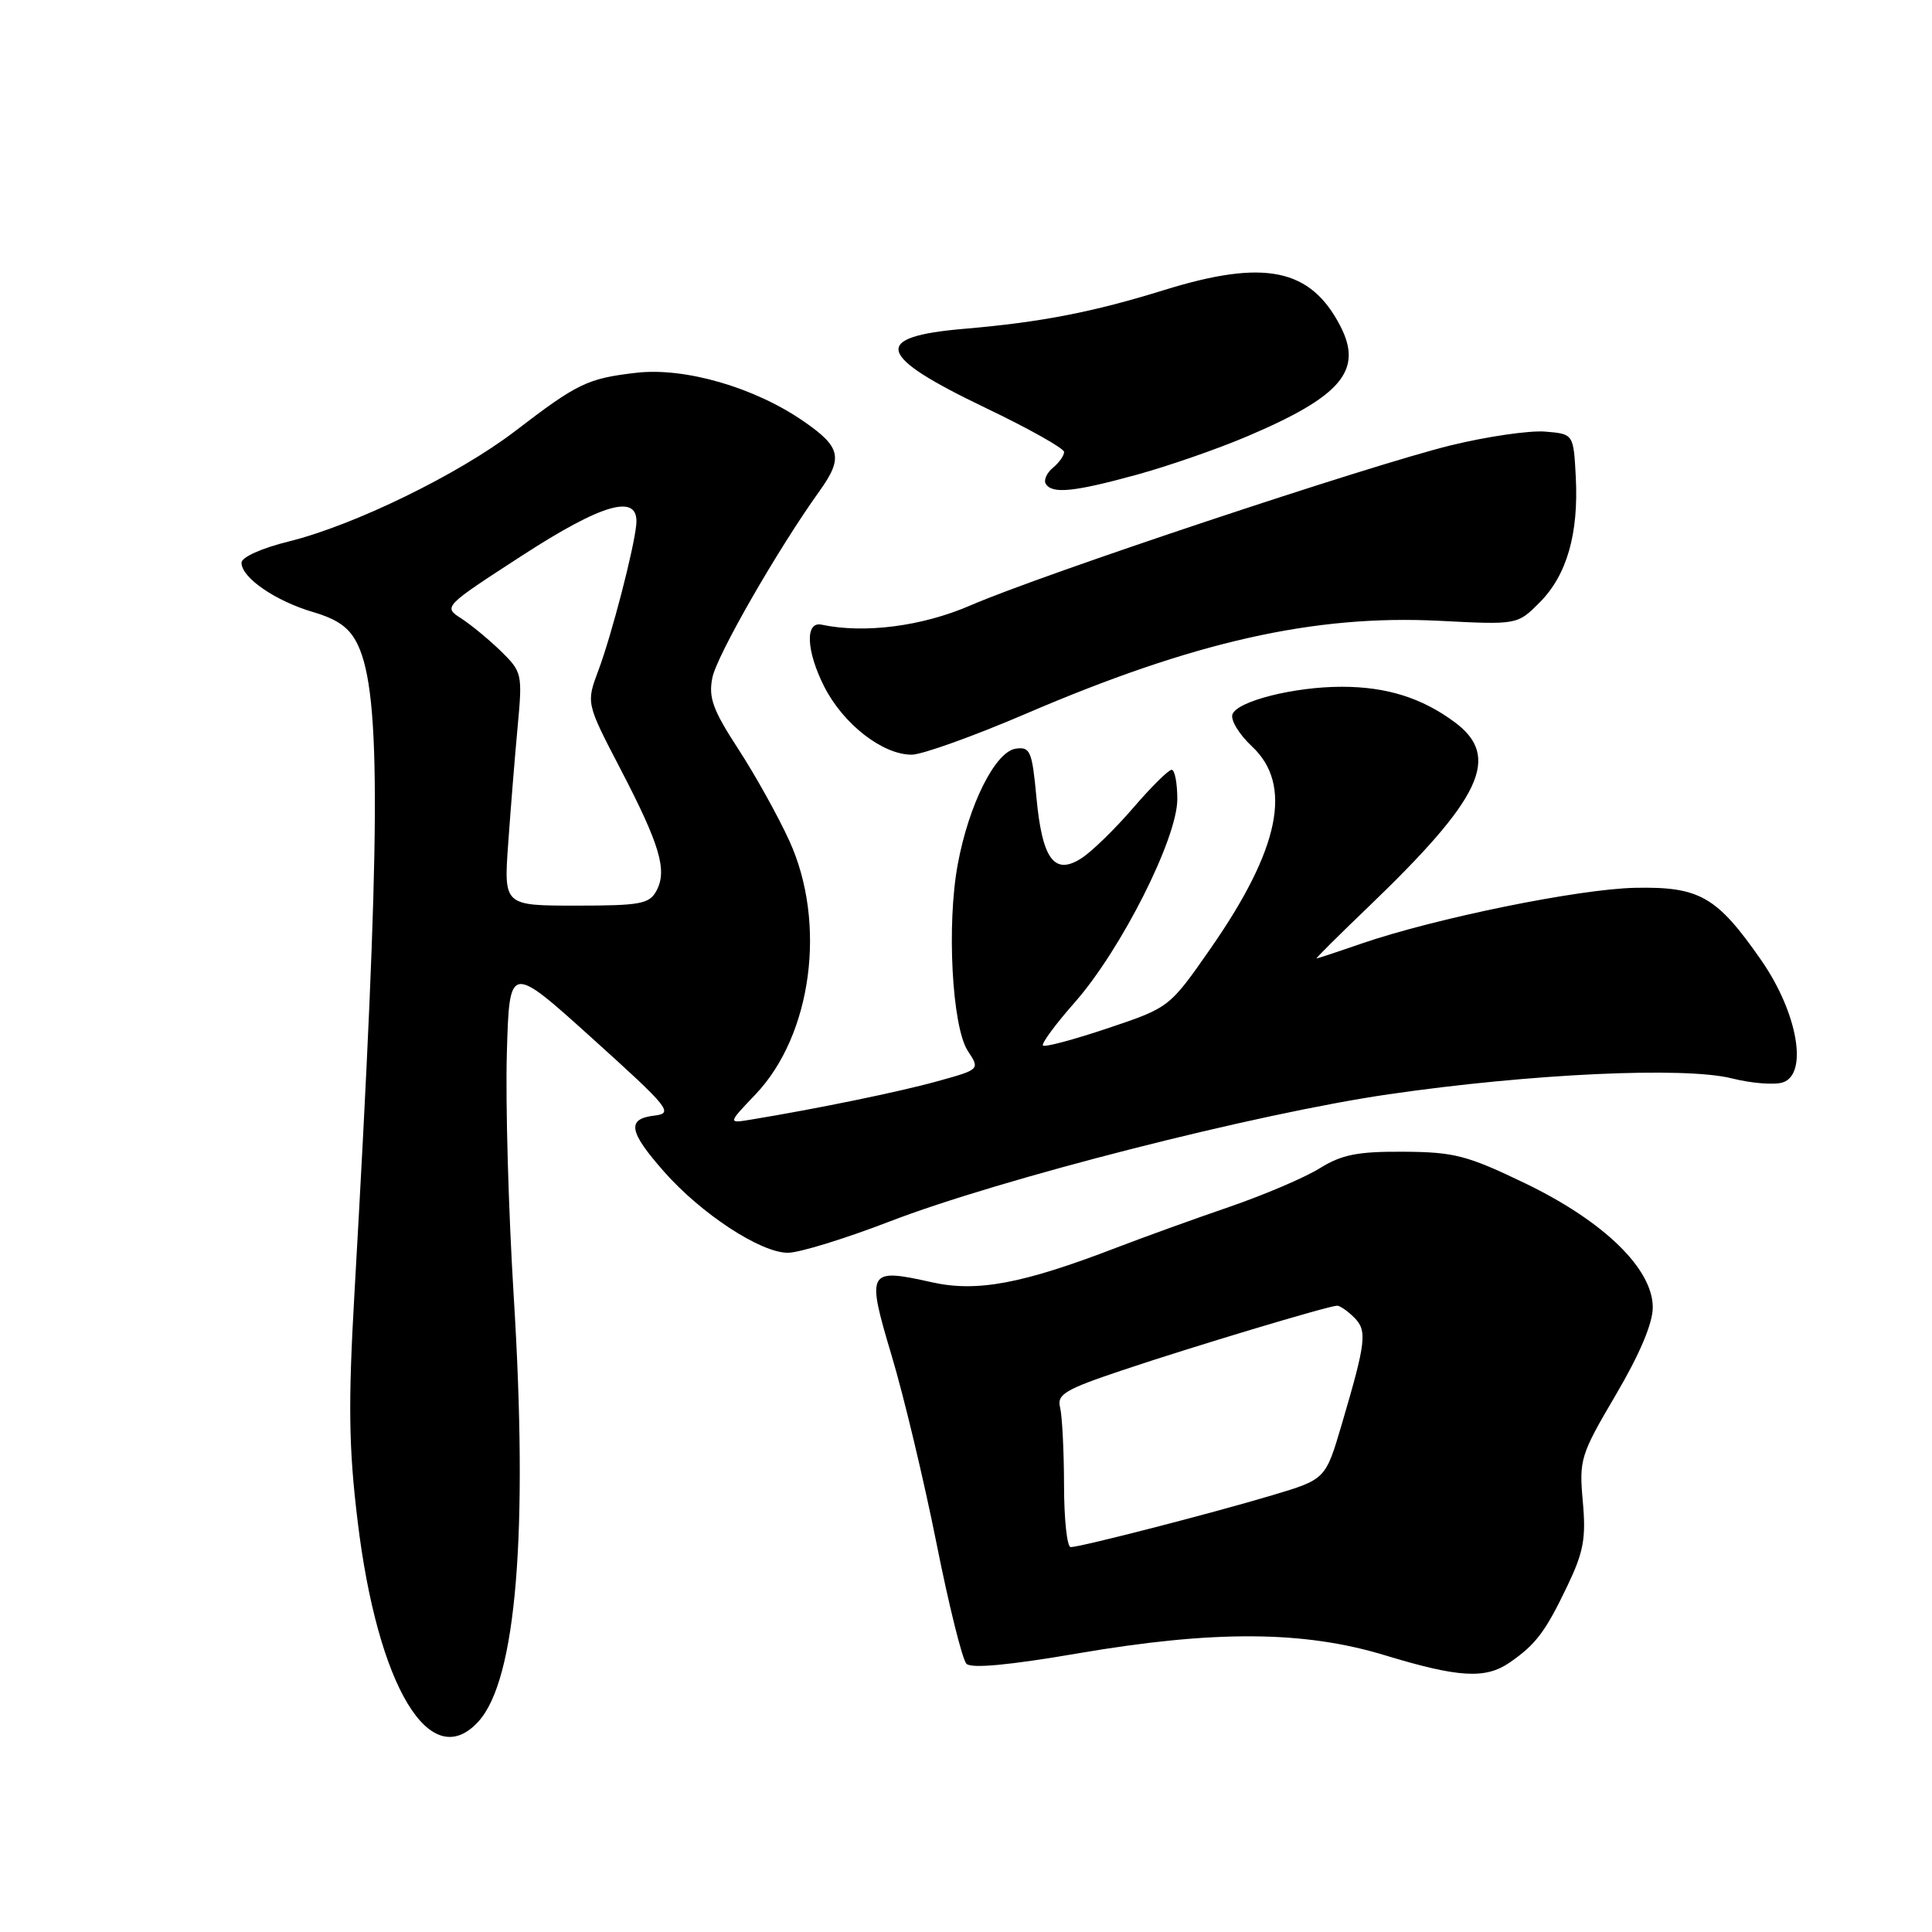 <?xml version="1.0" encoding="UTF-8" standalone="no"?>
<!DOCTYPE svg PUBLIC "-//W3C//DTD SVG 1.1//EN" "http://www.w3.org/Graphics/SVG/1.1/DTD/svg11.dtd" >
<svg xmlns="http://www.w3.org/2000/svg" xmlns:xlink="http://www.w3.org/1999/xlink" version="1.1" viewBox="0 0 256 256">
 <g >
 <path fill="currentColor"
d=" M 63.41 228.09 C 68.42 222.57 70.02 203.12 68.06 171.58 C 67.38 160.54 66.97 146.14 67.16 139.59 C 67.50 127.68 67.50 127.68 78.48 137.59 C 88.70 146.81 89.28 147.52 86.73 147.82 C 83.01 148.25 83.29 149.92 87.98 155.24 C 92.92 160.85 100.78 166.00 104.40 166.00 C 105.90 166.00 111.94 164.14 117.81 161.88 C 132.50 156.21 166.50 147.54 184.00 145.00 C 202.84 142.26 223.23 141.32 229.47 142.89 C 232.07 143.54 235.10 143.79 236.21 143.43 C 239.63 142.35 238.20 134.20 233.39 127.26 C 227.50 118.78 225.22 117.47 216.67 117.64 C 209.21 117.79 190.20 121.66 180.37 125.04 C 177.25 126.12 174.58 127.00 174.44 127.00 C 174.31 127.00 177.36 123.96 181.23 120.25 C 196.38 105.72 198.94 100.28 192.75 95.69 C 188.41 92.47 183.73 91.00 177.79 91.00 C 171.50 91.00 163.98 92.89 163.31 94.64 C 163.02 95.39 164.18 97.30 165.89 98.90 C 171.33 103.98 169.59 112.48 160.42 125.66 C 154.96 133.50 154.96 133.50 146.81 136.24 C 142.32 137.75 138.45 138.78 138.20 138.54 C 137.96 138.29 139.86 135.71 142.43 132.80 C 148.56 125.83 156.00 111.09 156.00 105.90 C 156.00 103.75 155.66 102.00 155.25 102.00 C 154.84 102.00 152.55 104.26 150.17 107.03 C 147.79 109.80 144.72 112.79 143.36 113.68 C 139.72 116.07 138.10 113.91 137.33 105.64 C 136.76 99.53 136.51 98.93 134.60 99.20 C 131.89 99.59 128.38 106.57 126.91 114.51 C 125.42 122.49 126.15 136.06 128.24 139.25 C 129.86 141.71 129.86 141.71 124.18 143.28 C 119.14 144.68 108.18 146.93 99.47 148.36 C 96.44 148.86 96.44 148.86 100.12 145.00 C 107.59 137.15 109.57 122.30 104.59 111.41 C 103.11 108.16 100.06 102.68 97.82 99.24 C 94.46 94.08 93.86 92.43 94.39 89.81 C 94.98 86.84 103.04 72.81 108.60 65.05 C 111.74 60.66 111.42 59.23 106.49 55.83 C 99.98 51.32 90.70 48.64 84.27 49.40 C 77.83 50.15 76.52 50.79 68.26 57.12 C 60.76 62.86 46.93 69.60 38.29 71.74 C 34.64 72.64 32.00 73.83 32.00 74.57 C 32.00 76.54 36.48 79.63 41.48 81.10 C 44.84 82.10 46.34 83.19 47.42 85.46 C 50.54 92.06 50.45 110.40 46.96 171.50 C 46.13 185.98 46.21 191.85 47.38 201.50 C 50.03 223.53 57.03 235.15 63.41 228.09 Z  M 200.03 220.30 C 203.52 217.89 204.77 216.23 207.69 210.13 C 209.84 205.64 210.17 203.81 209.73 198.96 C 209.23 193.40 209.41 192.80 214.10 184.83 C 217.27 179.44 219.00 175.35 219.00 173.23 C 219.00 168.13 212.53 161.83 202.10 156.80 C 194.42 153.10 192.70 152.65 186.00 152.61 C 179.92 152.57 177.82 152.98 174.89 154.79 C 172.91 156.03 167.51 158.33 162.89 159.92 C 158.28 161.50 151.53 163.94 147.91 165.33 C 135.45 170.12 129.45 171.24 123.49 169.91 C 114.94 168.00 114.77 168.31 118.16 179.67 C 119.78 185.08 122.44 196.24 124.09 204.49 C 125.73 212.73 127.52 219.92 128.06 220.46 C 128.71 221.11 133.74 220.64 142.77 219.09 C 160.86 215.99 172.76 216.06 183.50 219.33 C 193.28 222.30 196.82 222.51 200.03 220.30 Z  M 135.90 94.59 C 158.19 85.01 174.17 81.42 190.71 82.26 C 201.06 82.79 201.06 82.79 204.00 79.84 C 207.61 76.23 209.19 70.75 208.80 63.21 C 208.50 57.50 208.50 57.50 204.74 57.19 C 202.67 57.02 197.04 57.84 192.24 59.01 C 181.52 61.64 138.06 76.11 128.59 80.22 C 122.20 82.99 114.55 83.98 108.85 82.77 C 106.65 82.31 106.83 86.27 109.22 90.99 C 111.74 95.95 116.94 100.00 120.80 100.00 C 122.17 100.00 128.97 97.56 135.90 94.59 Z  M 150.60 62.91 C 154.79 61.76 161.39 59.47 165.28 57.81 C 177.75 52.51 180.64 49.08 177.60 43.20 C 173.65 35.56 167.56 34.31 154.30 38.42 C 144.79 41.37 137.93 42.70 127.74 43.57 C 115.40 44.63 116.08 47.10 130.62 54.06 C 136.33 56.79 141.00 59.42 141.00 59.89 C 141.00 60.37 140.33 61.31 139.51 61.99 C 138.69 62.67 138.27 63.63 138.57 64.11 C 139.41 65.48 142.29 65.19 150.60 62.91 Z  M 67.34 111.75 C 67.66 107.21 68.22 100.26 68.59 96.30 C 69.24 89.30 69.18 89.03 66.38 86.29 C 64.80 84.75 62.42 82.79 61.11 81.94 C 58.73 80.41 58.77 80.37 69.11 73.66 C 79.98 66.61 84.70 65.32 84.31 69.50 C 84.01 72.72 81.05 84.13 79.29 88.83 C 77.67 93.16 77.67 93.16 82.18 101.83 C 87.45 111.96 88.44 115.31 86.99 118.02 C 86.05 119.78 84.87 120.00 76.34 120.00 C 66.75 120.00 66.75 120.00 67.34 111.75 Z  M 140.99 196.75 C 140.98 192.21 140.74 187.60 140.47 186.50 C 140.03 184.76 141.09 184.12 148.73 181.56 C 157.98 178.45 176.03 173.03 177.18 173.01 C 177.55 173.01 178.56 173.71 179.43 174.57 C 181.19 176.33 181.02 177.76 177.78 188.76 C 175.64 196.02 175.64 196.02 168.57 198.13 C 160.43 200.56 143.16 205.00 141.87 205.00 C 141.39 205.00 140.99 201.29 140.99 196.75 Z "/>
</g>
</svg>